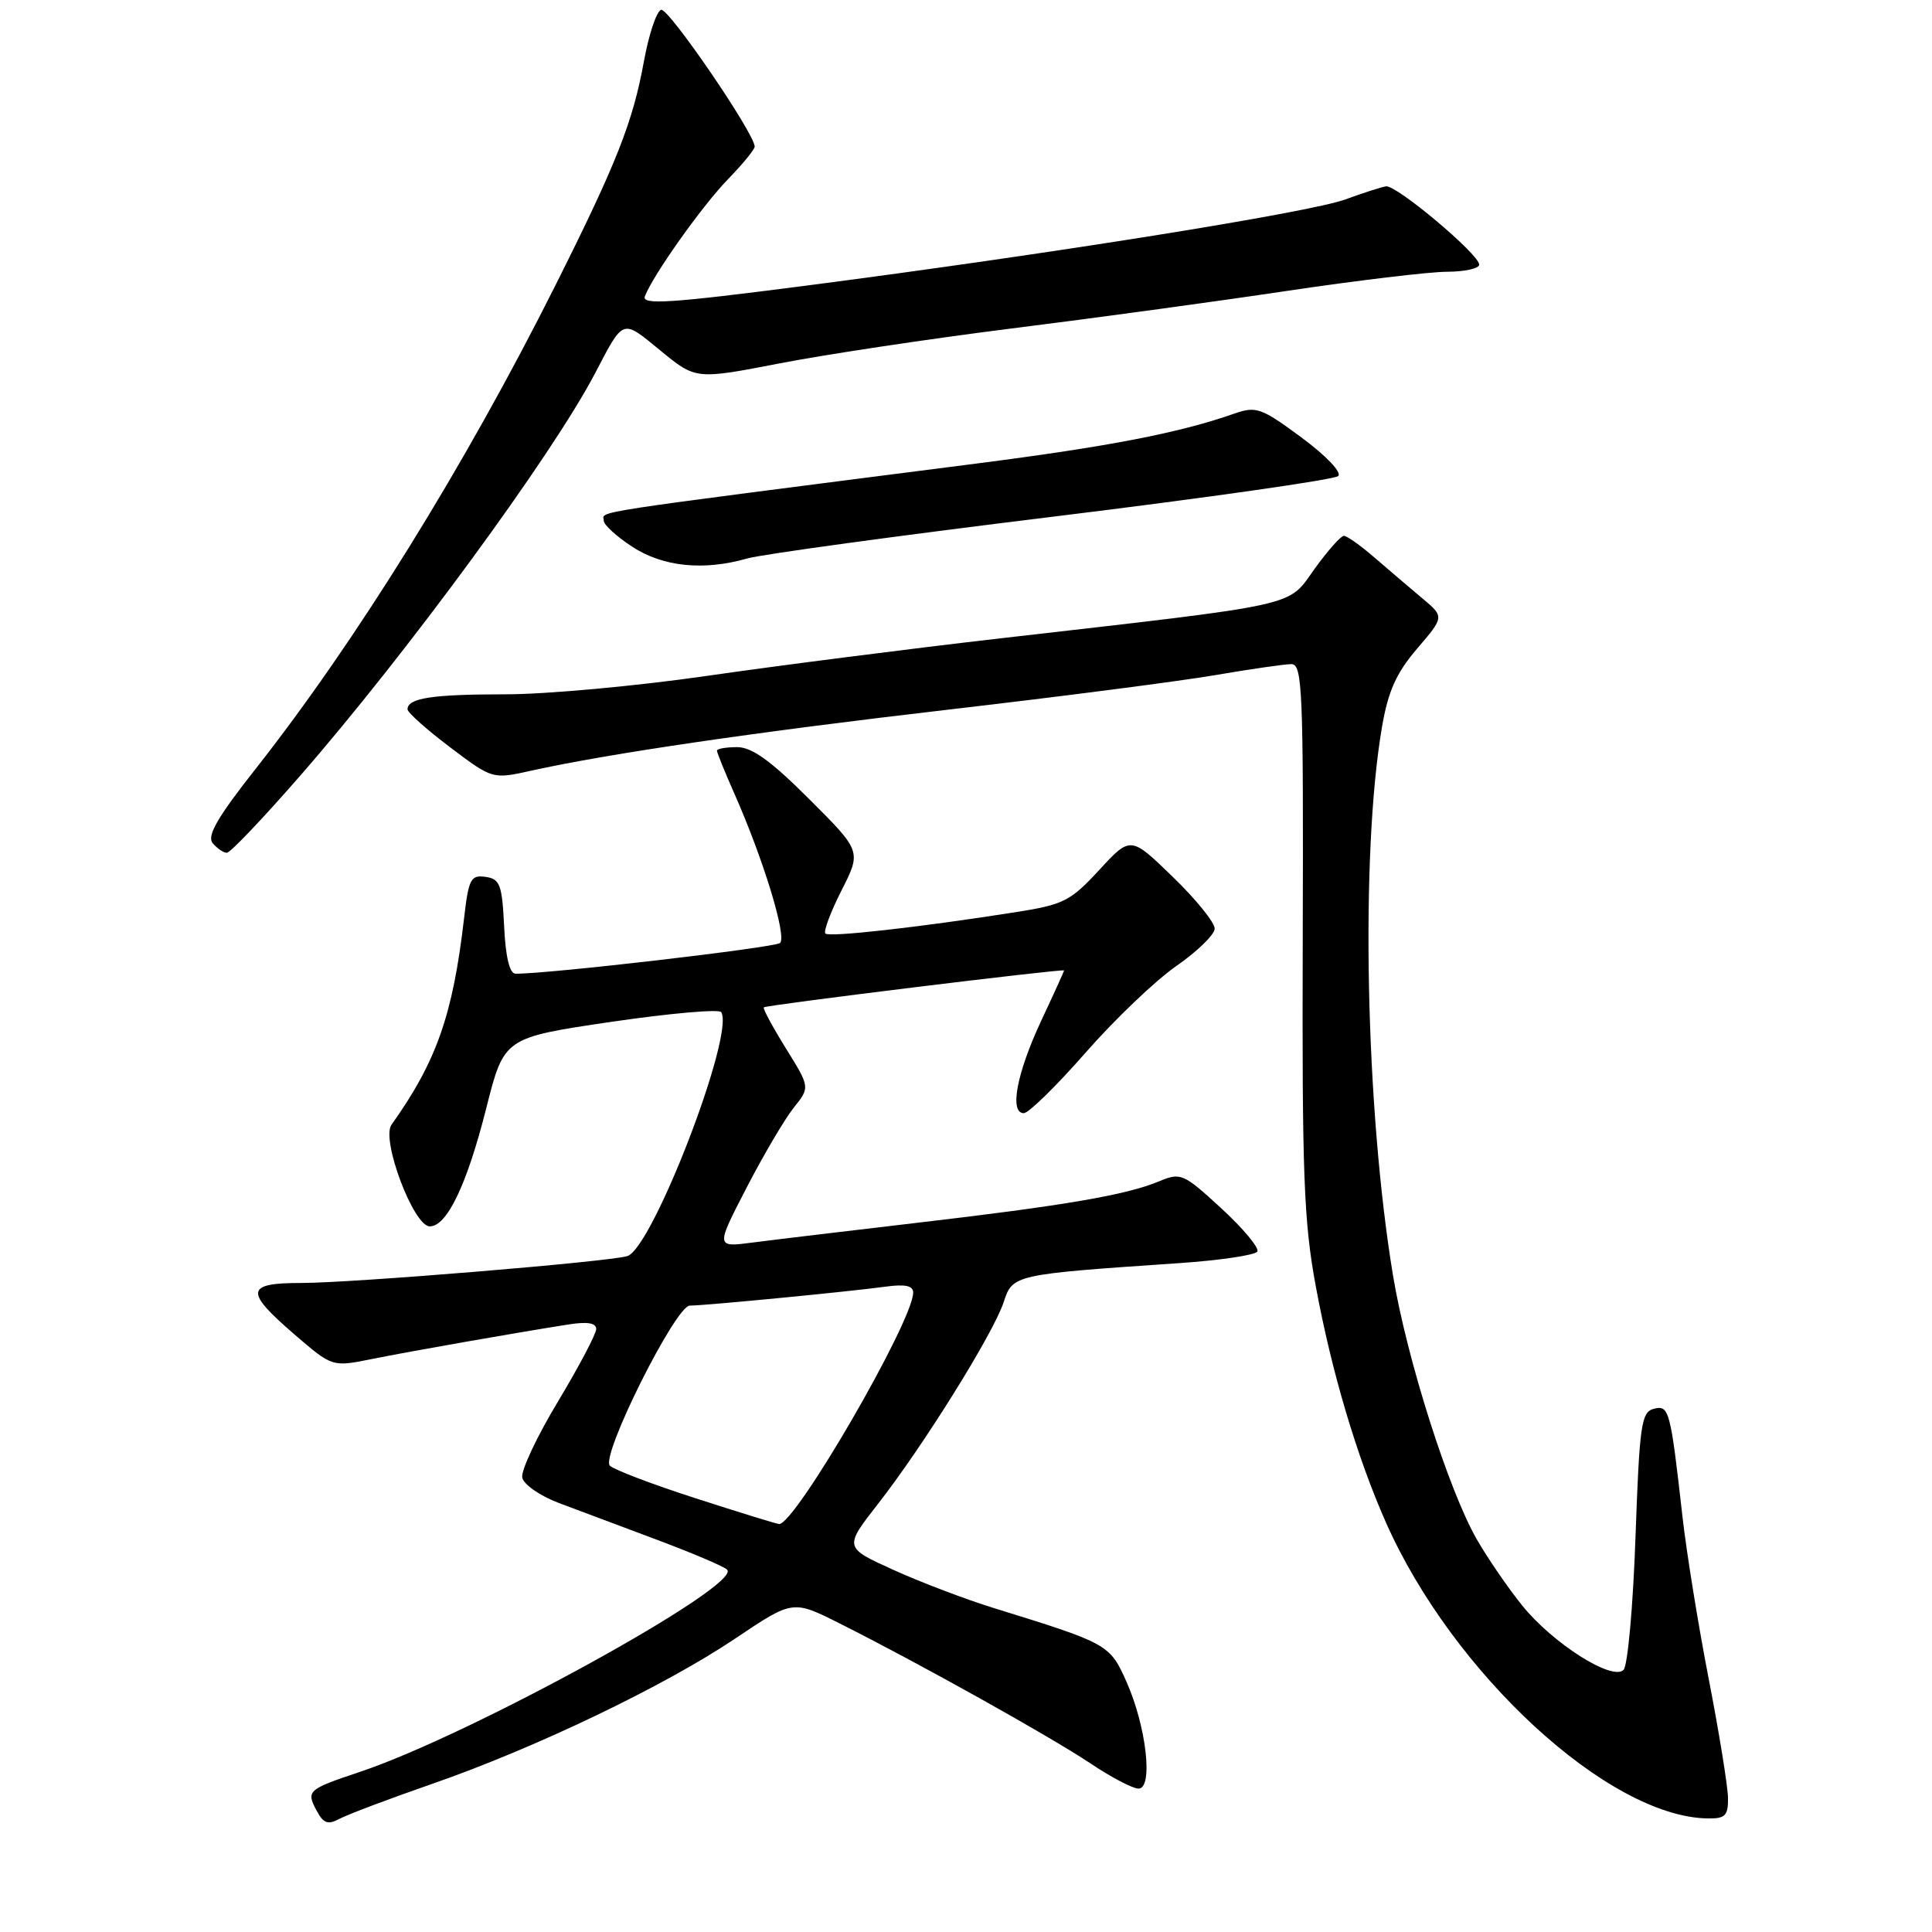 <?xml version="1.0" encoding="UTF-8" standalone="no"?>
<!DOCTYPE svg PUBLIC "-//W3C//DTD SVG 1.1//EN" "http://www.w3.org/Graphics/SVG/1.1/DTD/svg11.dtd" >
<svg xmlns="http://www.w3.org/2000/svg" xmlns:xlink="http://www.w3.org/1999/xlink" version="1.1" viewBox="0 0 256 256">
 <g >
 <path fill="currentColor"
d=" M 57.24 236.38 C 70.89 231.64 88.06 223.41 97.43 217.11 C 105.05 211.99 105.05 211.99 111.27 215.12 C 121.66 220.33 139.20 230.12 144.49 233.66 C 147.23 235.50 150.10 237.00 150.86 237.00 C 152.83 237.00 151.91 228.81 149.28 222.88 C 147.06 217.88 146.86 217.77 131.73 213.09 C 128.00 211.94 122.00 209.66 118.39 208.02 C 111.83 205.05 111.83 205.05 116.34 199.27 C 122.31 191.64 131.61 176.72 132.98 172.57 C 134.19 168.88 134.23 168.87 156.28 167.37 C 161.66 167.00 166.31 166.31 166.60 165.84 C 166.89 165.37 164.75 162.80 161.85 160.13 C 156.77 155.46 156.46 155.33 153.54 156.55 C 149.22 158.35 140.96 159.76 121.50 162.03 C 112.15 163.13 102.33 164.30 99.67 164.65 C 94.84 165.28 94.84 165.28 98.92 157.39 C 101.16 153.05 103.98 148.28 105.17 146.78 C 107.34 144.07 107.34 144.07 104.13 138.91 C 102.37 136.07 101.05 133.62 101.21 133.48 C 101.55 133.16 141.00 128.32 141.00 128.59 C 141.00 128.69 139.63 131.71 137.95 135.29 C 134.72 142.20 133.72 147.50 135.66 147.50 C 136.30 147.50 139.97 143.90 143.83 139.50 C 147.68 135.10 153.10 129.93 155.87 128.00 C 158.64 126.08 160.93 123.85 160.95 123.06 C 160.98 122.26 158.48 119.17 155.40 116.19 C 149.81 110.77 149.81 110.77 145.65 115.28 C 141.83 119.42 140.94 119.87 134.50 120.88 C 121.68 122.89 109.88 124.21 109.37 123.70 C 109.09 123.43 110.05 120.86 111.50 118.00 C 114.14 112.79 114.14 112.79 107.24 105.90 C 102.15 100.81 99.64 99.00 97.67 99.00 C 96.20 99.00 95.00 99.21 95.00 99.47 C 95.00 99.73 96.05 102.32 97.34 105.23 C 101.15 113.84 104.29 124.12 103.36 124.95 C 102.66 125.57 72.52 129.07 68.30 129.02 C 67.52 129.01 66.99 126.77 66.80 122.75 C 66.53 117.21 66.25 116.46 64.33 116.19 C 62.38 115.91 62.09 116.47 61.49 121.69 C 60.00 134.51 57.84 140.66 51.87 149.04 C 50.47 151.01 54.80 162.50 56.95 162.50 C 59.23 162.50 61.88 156.95 64.43 146.85 C 66.79 137.50 66.79 137.50 80.93 135.41 C 88.72 134.27 95.30 133.68 95.57 134.12 C 97.38 137.04 86.44 165.44 83.12 166.44 C 80.61 167.20 46.63 170.00 39.95 170.00 C 32.52 170.00 32.37 171.09 39.02 176.82 C 44.03 181.14 44.03 181.14 49.26 180.08 C 54.38 179.05 67.74 176.70 75.25 175.51 C 77.81 175.10 79.00 175.29 79.00 176.10 C 79.00 176.75 76.72 181.07 73.94 185.70 C 71.15 190.33 69.02 194.86 69.20 195.78 C 69.37 196.69 71.54 198.20 74.01 199.14 C 76.48 200.07 82.33 202.27 87.00 204.01 C 91.67 205.76 95.88 207.54 96.34 207.98 C 98.47 210.00 62.52 229.81 47.73 234.77 C 40.74 237.11 40.55 237.29 41.96 239.93 C 42.87 241.63 43.45 241.83 45.03 240.98 C 46.11 240.41 51.60 238.34 57.24 236.38 Z  M 228.97 238.25 C 228.95 236.74 227.81 229.65 226.42 222.50 C 225.03 215.35 223.47 205.68 222.94 201.00 C 221.34 186.80 221.17 186.14 219.12 186.68 C 217.48 187.11 217.24 188.81 216.71 203.71 C 216.39 212.82 215.68 220.72 215.13 221.27 C 213.63 222.77 205.74 217.75 201.70 212.74 C 199.82 210.41 197.12 206.47 195.70 204.00 C 191.96 197.51 186.41 180.03 184.58 169.00 C 180.92 146.89 180.24 113.17 183.12 96.33 C 183.94 91.57 185.01 89.18 187.78 85.94 C 191.39 81.73 191.39 81.73 188.44 79.26 C 186.82 77.90 183.99 75.49 182.15 73.90 C 180.31 72.30 178.48 71.00 178.07 71.00 C 177.67 71.00 175.92 72.98 174.18 75.39 C 170.54 80.47 172.83 79.96 132.50 84.59 C 120.40 85.98 102.92 88.22 93.66 89.56 C 84.39 90.90 72.39 92.00 66.99 92.00 C 57.25 92.00 54.00 92.50 54.00 93.99 C 54.00 94.41 56.53 96.67 59.63 99.01 C 65.26 103.26 65.26 103.26 70.38 102.12 C 80.75 99.83 100.17 96.99 126.00 93.99 C 140.57 92.30 156.32 90.26 161.00 89.46 C 165.68 88.66 170.23 88.00 171.12 88.00 C 172.58 88.00 172.72 91.47 172.62 124.25 C 172.52 155.62 172.75 161.85 174.36 170.50 C 176.44 181.75 179.78 192.99 183.61 201.66 C 192.46 221.70 213.11 240.73 226.25 240.95 C 228.60 240.99 229.00 240.60 228.97 238.25 Z  M 39.67 102.91 C 53.84 86.68 73.15 60.34 78.83 49.50 C 82.69 42.13 82.37 42.24 87.52 46.46 C 92.20 50.30 92.20 50.30 103.35 48.14 C 109.48 46.95 123.28 44.88 134.00 43.53 C 144.72 42.19 161.15 39.95 170.50 38.55 C 179.85 37.16 189.41 36.01 191.75 36.01 C 194.09 36.00 196.00 35.58 196.00 35.06 C 196.00 33.70 185.01 24.47 183.65 24.69 C 183.02 24.79 180.60 25.57 178.28 26.42 C 173.53 28.16 139.28 33.64 106.58 37.88 C 88.79 40.18 85.00 40.43 85.45 39.26 C 86.54 36.43 93.05 27.25 96.49 23.72 C 98.42 21.73 100.00 19.80 100.00 19.43 C 100.00 17.70 88.56 0.98 87.60 1.30 C 86.99 1.50 85.98 4.55 85.33 8.08 C 83.87 16.15 81.72 21.60 73.62 37.76 C 61.66 61.63 47.19 84.97 33.83 101.93 C 28.81 108.30 27.39 110.77 28.18 111.72 C 28.77 112.42 29.61 113.00 30.06 113.00 C 30.51 113.00 34.83 108.46 39.67 102.91 Z  M 99.01 74.00 C 100.93 73.45 119.14 70.96 139.48 68.47 C 159.81 65.98 176.85 63.55 177.32 63.08 C 177.82 62.58 175.70 60.37 172.44 57.96 C 167.15 54.05 166.45 53.80 163.60 54.79 C 156.25 57.37 146.98 59.16 129.33 61.43 C 76.32 68.23 80.00 67.66 80.00 69.00 C 80.00 69.54 81.69 71.08 83.75 72.43 C 87.84 75.11 93.22 75.66 99.01 74.00 Z  M 92.14 198.52 C 86.43 196.68 81.34 194.74 80.81 194.21 C 79.55 192.95 89.52 173.00 91.40 173.00 C 93.38 173.00 112.79 171.12 117.25 170.50 C 119.92 170.13 121.00 170.35 121.00 171.27 C 121.00 175.06 105.31 202.12 103.22 201.94 C 102.82 201.90 97.84 200.36 92.14 198.52 Z "/>
</g>
</svg>